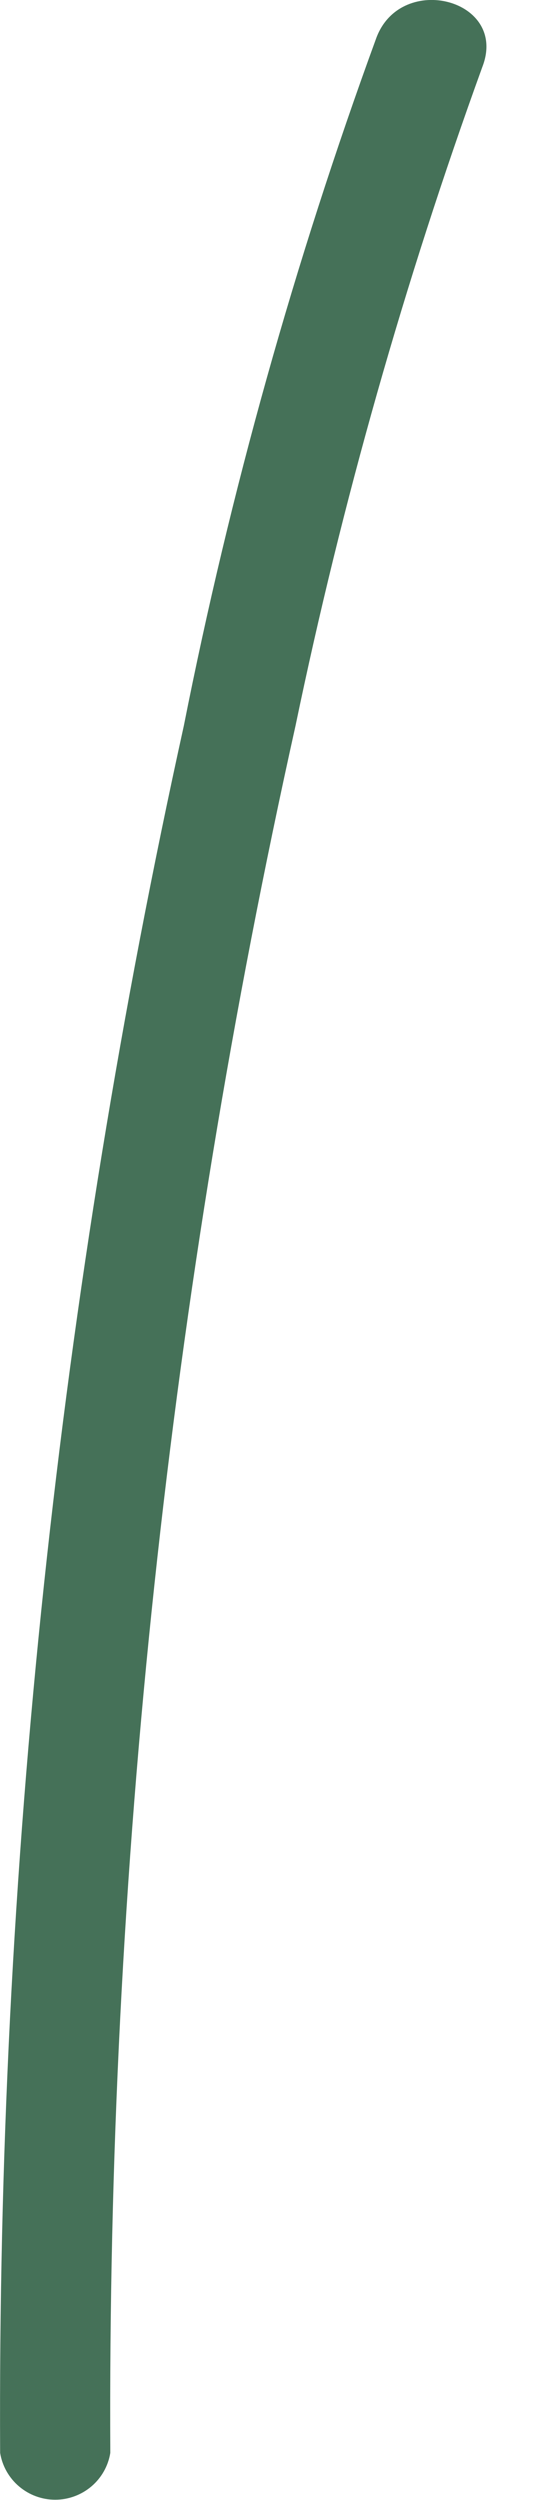 <svg width="4" height="18" viewBox="0 0 4 18" fill="none" xmlns="http://www.w3.org/2000/svg">
<path d="M2.713 0.271C2.123 1.884 1.659 3.54 1.325 5.225C0.424 9.308 -0.02 13.479 0.001 17.661C0.016 17.755 0.065 17.841 0.137 17.902C0.21 17.964 0.302 17.998 0.398 17.998C0.493 17.998 0.586 17.964 0.659 17.902C0.731 17.841 0.78 17.755 0.795 17.661C0.773 13.479 1.221 9.307 2.13 5.225C2.465 3.614 2.915 2.03 3.476 0.483C3.666 -0.004 2.893 -0.205 2.713 0.271Z" fill="#457158"/>
</svg>
